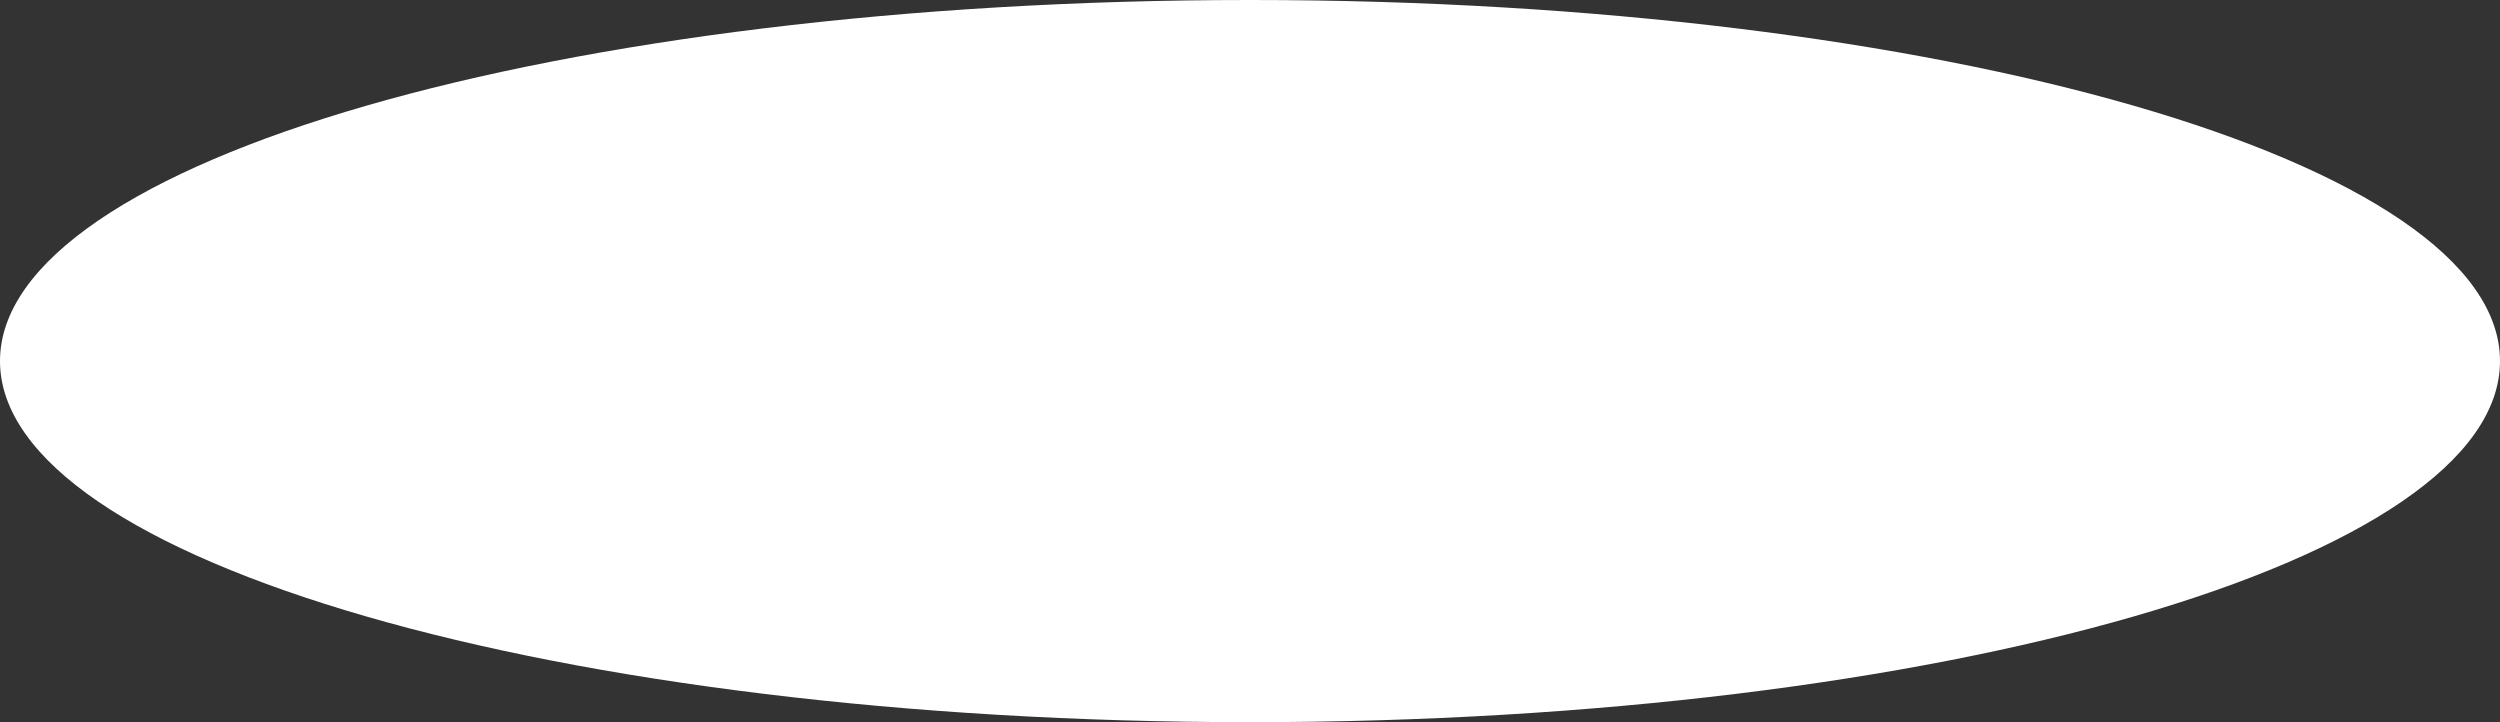 <svg xmlns="http://www.w3.org/2000/svg" xmlns:xlink="http://www.w3.org/1999/xlink" width="1177" height="340" viewBox="0 0 1177 340"><rect x="0" y="0" width="1177" height="340" fill="#333333" stroke="none"/><defs><path id="liy9a" d="M999.5 207c325.02 0 588.5 76.11 588.5 170s-263.48 170-588.5 170S411 470.89 411 377s263.48-170 588.5-170z"/></defs><g><g transform="translate(-411 -207)"><use fill="#fff" xlink:href="#liy9a"/></g></g></svg>